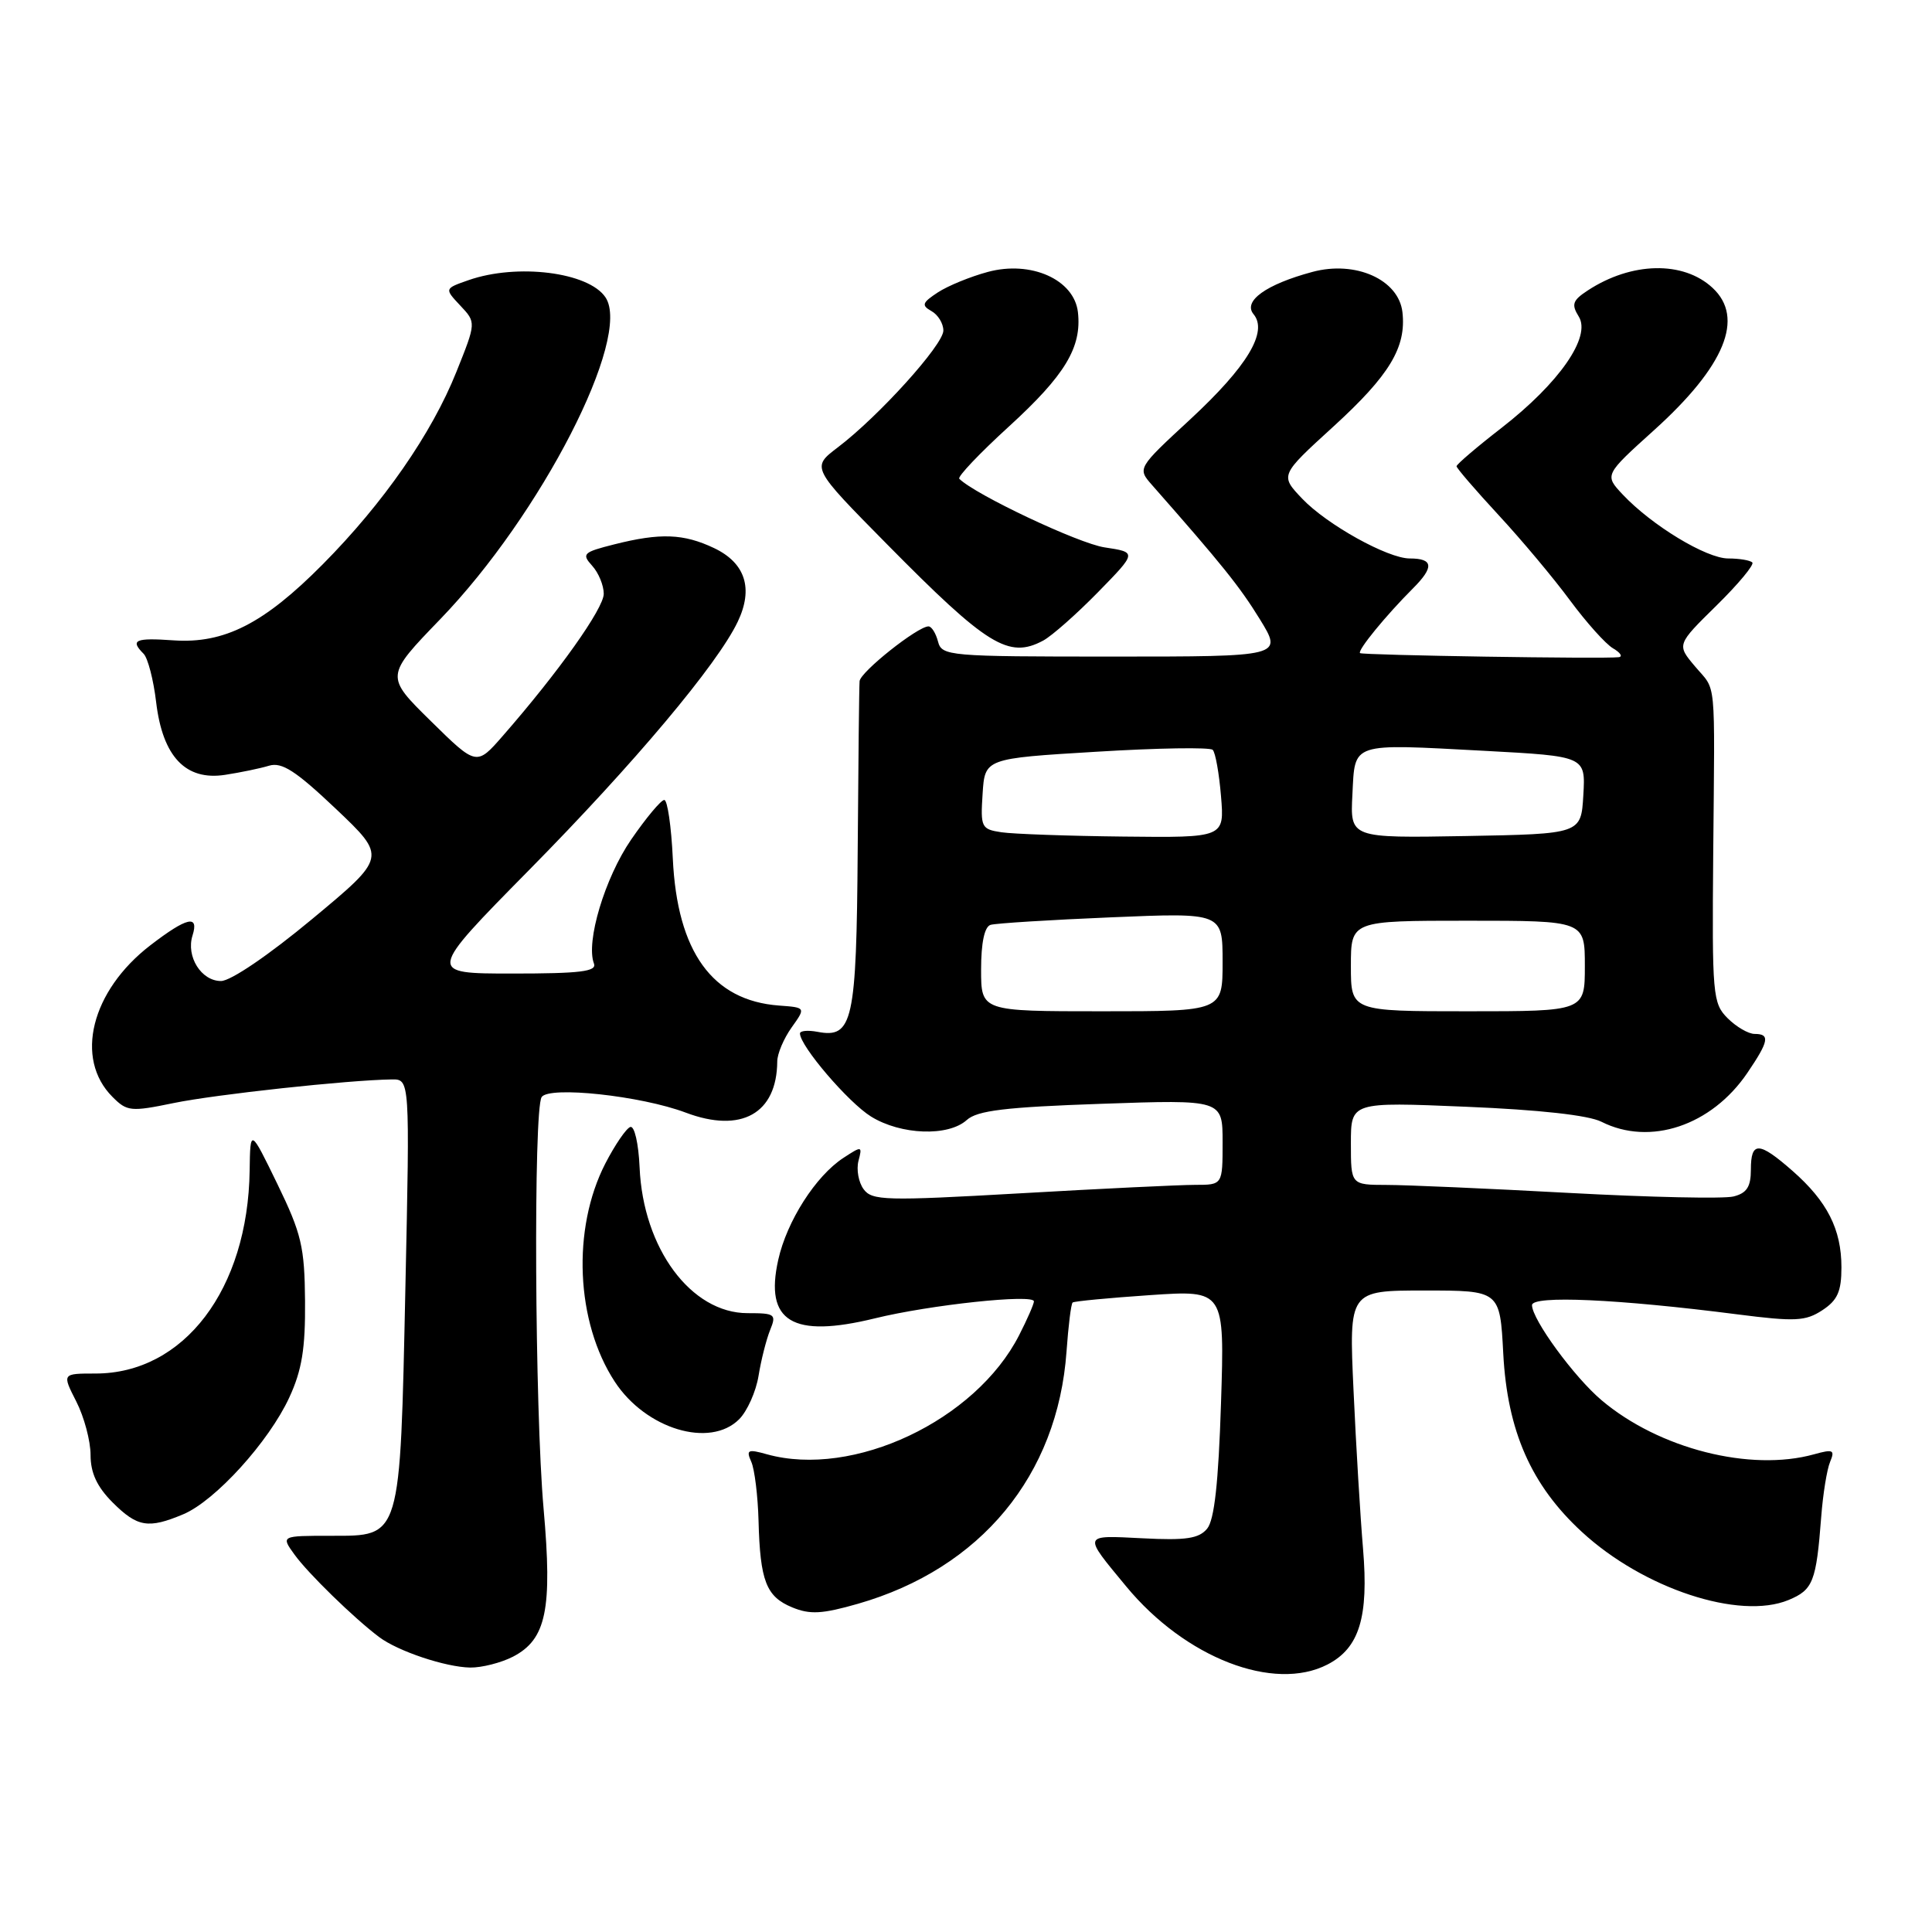 <?xml version="1.0" encoding="UTF-8" standalone="no"?>
<!DOCTYPE svg PUBLIC "-//W3C//DTD SVG 1.1//EN" "http://www.w3.org/Graphics/SVG/1.1/DTD/svg11.dtd" >
<svg xmlns="http://www.w3.org/2000/svg" xmlns:xlink="http://www.w3.org/1999/xlink" version="1.1" viewBox="0 0 256 256">
 <g >
 <path fill="currentColor"
d=" M 175.91 220.55 C 180.12 218.37 181.37 214.29 180.61 205.23 C 180.25 200.98 179.68 191.54 179.35 184.25 C 178.74 171.00 178.74 171.00 188.74 171.00 C 198.75 171.00 198.75 171.00 199.19 179.36 C 199.73 189.62 202.89 196.80 209.60 202.98 C 217.75 210.50 230.49 214.70 236.99 212.01 C 240.24 210.66 240.66 209.60 241.32 201.00 C 241.55 197.97 242.08 194.69 242.50 193.70 C 243.16 192.12 242.90 192.00 240.38 192.70 C 231.94 195.05 219.82 191.97 212.22 185.54 C 208.60 182.49 203.00 174.83 203.00 172.94 C 203.00 171.62 214.34 172.12 230.22 174.16 C 237.88 175.14 239.24 175.07 241.47 173.61 C 243.48 172.29 244.00 171.13 244.00 167.93 C 244.00 162.89 242.12 159.19 237.52 155.15 C 233.05 151.23 232.00 151.20 232.00 154.98 C 232.00 157.26 231.46 158.10 229.69 158.54 C 228.42 158.86 218.63 158.65 207.94 158.07 C 197.25 157.49 186.36 157.01 183.75 157.01 C 179.00 157.00 179.00 157.00 179.00 151.51 C 179.00 146.01 179.00 146.01 194.25 146.65 C 203.94 147.05 210.48 147.77 212.20 148.64 C 218.64 151.89 226.78 149.16 231.53 142.17 C 234.39 137.96 234.57 137.00 232.50 137.00 C 231.67 137.00 230.06 136.06 228.92 134.92 C 226.94 132.94 226.85 131.88 227.01 113.17 C 227.22 89.17 227.47 91.71 224.59 88.29 C 222.17 85.42 222.17 85.42 227.45 80.23 C 230.35 77.38 232.48 74.81 232.19 74.53 C 231.90 74.24 230.47 74.00 229.00 74.00 C 226.10 74.00 218.87 69.62 215.02 65.53 C 212.59 62.94 212.59 62.94 219.16 57.01 C 228.56 48.53 231.20 42.12 226.93 38.15 C 223.06 34.54 216.19 34.68 210.38 38.49 C 208.38 39.80 208.19 40.33 209.19 41.94 C 210.87 44.62 206.63 50.73 198.97 56.69 C 195.69 59.23 193.00 61.53 193.00 61.78 C 193.00 62.03 195.50 64.93 198.55 68.23 C 201.61 71.53 205.88 76.63 208.04 79.56 C 210.21 82.49 212.77 85.35 213.74 85.91 C 214.71 86.48 215.05 87.00 214.50 87.08 C 212.66 87.33 180.50 86.82 180.21 86.54 C 179.85 86.18 183.64 81.55 187.21 77.98 C 190.05 75.14 189.94 74.00 186.80 74.00 C 183.89 74.00 175.81 69.51 172.55 66.08 C 169.60 62.98 169.60 62.98 176.66 56.54 C 184.13 49.72 186.36 46.02 185.83 41.36 C 185.33 37.04 179.61 34.49 173.90 36.03 C 167.76 37.68 164.67 39.90 166.10 41.63 C 168.04 43.96 165.28 48.55 157.72 55.56 C 150.70 62.05 150.70 62.05 152.66 64.28 C 161.95 74.83 164.26 77.71 166.93 82.04 C 169.98 87.00 169.98 87.00 147.40 87.00 C 125.65 87.00 124.79 86.93 124.29 85.00 C 124.00 83.90 123.44 83.00 123.03 83.00 C 121.60 83.00 114.00 89.03 113.90 90.26 C 113.84 90.94 113.73 100.99 113.65 112.59 C 113.49 135.42 113.00 137.62 108.31 136.72 C 107.04 136.48 106.00 136.58 106.00 136.94 C 106.00 138.59 112.42 146.10 115.42 147.95 C 119.38 150.40 125.65 150.62 128.10 148.41 C 129.49 147.15 133.20 146.70 145.93 146.26 C 162.00 145.70 162.00 145.70 162.00 151.35 C 162.00 157.00 162.00 157.00 158.37 157.00 C 156.38 157.00 145.95 157.50 135.20 158.12 C 117.32 159.14 115.54 159.09 114.43 157.57 C 113.76 156.66 113.46 154.97 113.75 153.83 C 114.28 151.83 114.21 151.82 111.75 153.43 C 108.08 155.83 104.26 161.81 103.12 166.94 C 101.29 175.12 104.99 177.36 115.92 174.69 C 123.19 172.90 137.00 171.43 137.00 172.44 C 137.00 172.79 136.12 174.81 135.04 176.92 C 129.27 188.23 113.06 195.88 101.62 192.70 C 99.09 191.99 98.84 192.11 99.55 193.70 C 99.99 194.69 100.42 198.20 100.51 201.50 C 100.72 209.49 101.52 211.56 104.96 212.98 C 107.32 213.96 108.93 213.87 113.68 212.51 C 129.95 207.84 140.15 195.51 141.32 179.08 C 141.56 175.69 141.92 172.77 142.13 172.59 C 142.33 172.42 146.95 171.98 152.39 171.61 C 162.27 170.94 162.27 170.94 161.79 185.93 C 161.45 196.50 160.91 201.40 159.95 202.56 C 158.86 203.87 157.15 204.13 151.38 203.83 C 143.38 203.43 143.45 203.22 149.22 210.20 C 157.05 219.68 168.79 224.23 175.91 220.55 Z  M 67.97 219.52 C 72.39 217.23 73.21 213.26 72.03 199.93 C 70.86 186.77 70.67 147.05 71.77 145.37 C 72.73 143.88 84.93 145.19 90.87 147.43 C 98.22 150.20 102.94 147.56 102.99 140.65 C 102.99 139.64 103.85 137.61 104.89 136.15 C 106.78 133.50 106.78 133.50 103.21 133.24 C 94.39 132.58 89.73 126.13 89.15 113.75 C 88.95 109.49 88.44 106.00 88.02 106.00 C 87.59 106.00 85.62 108.36 83.63 111.25 C 80.15 116.31 77.60 124.81 78.70 127.67 C 79.11 128.73 76.90 129.00 67.90 129.00 C 56.59 129.00 56.59 129.00 70.14 115.25 C 84.04 101.16 95.06 88.03 97.75 82.39 C 99.86 77.98 98.76 74.59 94.61 72.62 C 90.58 70.71 87.50 70.59 81.40 72.13 C 77.27 73.17 77.04 73.39 78.46 74.96 C 79.31 75.89 80.00 77.57 80.00 78.68 C 80.00 80.62 74.02 89.04 66.63 97.50 C 63.14 101.50 63.14 101.50 57.09 95.55 C 51.04 89.60 51.04 89.60 58.33 82.05 C 71.68 68.23 83.77 44.69 80.23 39.40 C 78.00 36.06 68.54 34.87 62.09 37.12 C 58.88 38.24 58.88 38.24 60.99 40.49 C 63.10 42.73 63.10 42.73 60.48 49.26 C 57.21 57.45 50.81 66.66 42.77 74.77 C 34.96 82.65 29.72 85.31 22.99 84.85 C 17.90 84.49 17.21 84.81 19.03 86.63 C 19.59 87.19 20.34 90.08 20.69 93.04 C 21.55 100.26 24.60 103.48 29.83 102.67 C 31.85 102.36 34.47 101.82 35.65 101.46 C 37.35 100.95 39.19 102.14 44.52 107.19 C 51.24 113.57 51.24 113.57 41.37 121.77 C 35.61 126.56 30.58 129.98 29.29 129.99 C 26.67 130.00 24.63 126.74 25.51 123.96 C 26.40 121.15 24.77 121.53 19.93 125.25 C 12.08 131.29 9.83 140.28 14.91 145.35 C 16.83 147.28 17.34 147.33 23.01 146.16 C 28.54 145.02 46.13 143.11 51.91 143.03 C 54.31 143.00 54.31 143.00 53.72 170.47 C 53.00 204.13 53.19 203.50 43.83 203.50 C 37.22 203.50 37.22 203.50 39.03 206.00 C 40.82 208.48 46.90 214.41 50.24 216.92 C 52.74 218.80 59.03 220.90 62.30 220.96 C 63.84 220.98 66.39 220.33 67.97 219.52 Z  M 24.28 200.65 C 28.52 198.87 35.63 191.03 38.33 185.18 C 40.01 181.55 40.47 178.68 40.42 172.40 C 40.36 165.22 39.95 163.47 36.76 156.90 C 33.16 149.50 33.16 149.50 33.08 155.09 C 32.86 170.84 24.38 182.00 12.65 182.00 C 8.22 182.00 8.22 182.00 10.11 185.71 C 11.15 187.75 12.00 190.94 12.00 192.79 C 12.00 195.17 12.85 197.00 14.92 199.08 C 18.20 202.35 19.64 202.60 24.28 200.65 Z  M 97.94 188.06 C 99.01 186.99 100.17 184.40 100.51 182.31 C 100.85 180.21 101.54 177.49 102.04 176.25 C 102.90 174.14 102.71 174.00 99.06 174.00 C 91.57 174.00 85.21 165.42 84.75 154.68 C 84.61 151.52 84.07 149.15 83.52 149.33 C 82.98 149.51 81.49 151.69 80.21 154.17 C 75.76 162.83 76.29 175.18 81.46 183.08 C 85.57 189.36 94.07 191.93 97.94 188.06 Z  M 138.23 84.88 C 139.38 84.26 142.65 81.37 145.49 78.47 C 150.66 73.18 150.66 73.18 146.36 72.53 C 142.93 72.02 129.21 65.54 127.11 63.44 C 126.84 63.18 129.80 60.06 133.67 56.53 C 141.13 49.72 143.36 46.02 142.83 41.36 C 142.33 37.04 136.61 34.49 130.90 36.03 C 128.58 36.65 125.59 37.88 124.26 38.75 C 122.19 40.11 122.07 40.46 123.42 41.22 C 124.29 41.70 125.00 42.86 125.00 43.80 C 125.00 45.69 116.43 55.17 111.00 59.29 C 107.50 61.95 107.50 61.95 117.50 72.08 C 130.83 85.59 133.65 87.33 138.23 84.88 Z  M 130.00 128.47 C 130.00 124.92 130.45 122.80 131.25 122.55 C 131.94 122.34 139.14 121.89 147.25 121.55 C 162.00 120.93 162.00 120.93 162.00 127.47 C 162.00 134.00 162.00 134.00 146.00 134.00 C 130.00 134.00 130.00 134.00 130.00 128.47 Z  M 179.00 128.00 C 179.00 122.00 179.00 122.00 194.50 122.00 C 210.00 122.00 210.00 122.00 210.00 128.00 C 210.00 134.00 210.00 134.00 194.50 134.00 C 179.00 134.00 179.00 134.00 179.00 128.00 Z  M 132.70 110.28 C 130.03 109.88 129.91 109.63 130.20 105.18 C 130.50 100.50 130.50 100.50 145.27 99.61 C 153.40 99.11 160.34 99.00 160.69 99.36 C 161.05 99.71 161.54 102.48 161.79 105.50 C 162.25 111.00 162.25 111.00 148.87 110.85 C 141.52 110.77 134.24 110.51 132.70 110.28 Z  M 179.20 105.29 C 179.56 98.29 178.82 98.54 196.74 99.49 C 210.10 100.21 210.10 100.21 209.80 105.36 C 209.50 110.50 209.50 110.50 194.20 110.78 C 178.90 111.05 178.90 111.05 179.20 105.29 Z "/>
</g>
</svg>